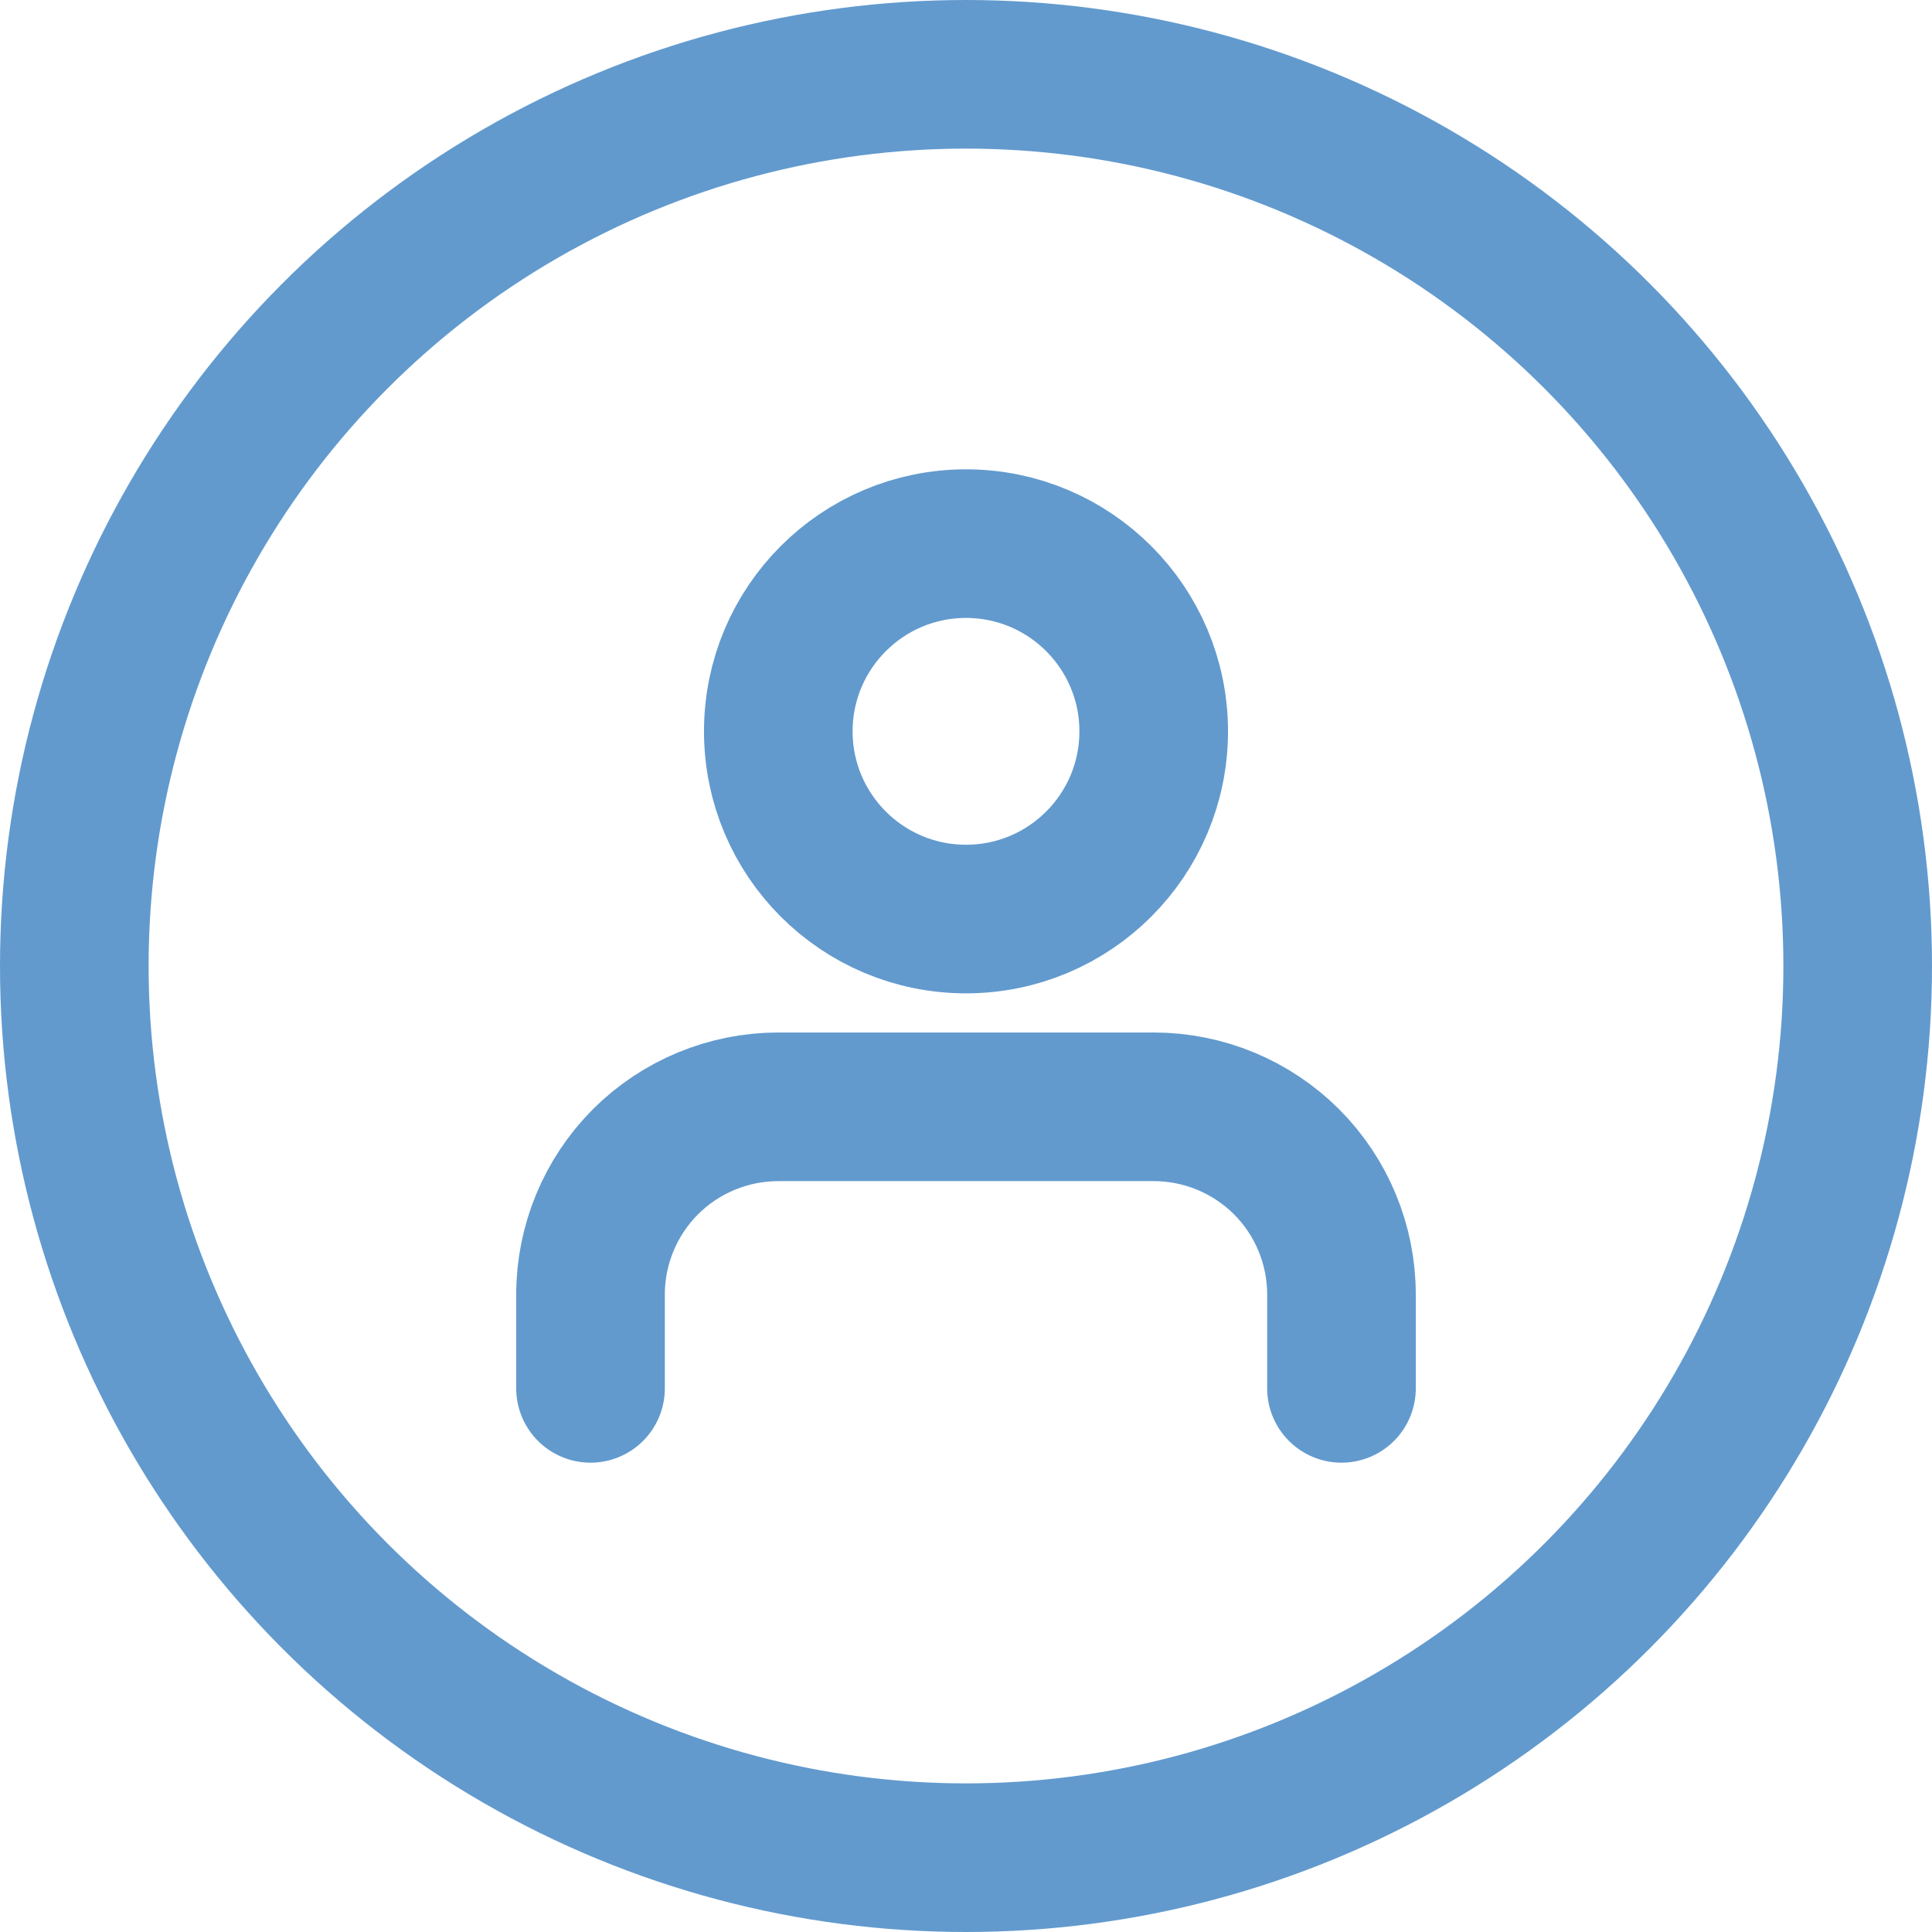 <svg width="26" height="26" viewBox="0 0 26 26" fill="none" xmlns="http://www.w3.org/2000/svg">
<path d="M18.053 18.684V17.421C18.053 16.751 17.787 16.108 17.313 15.634C16.839 15.161 16.196 14.895 15.526 14.895H10.474C9.804 14.895 9.161 15.161 8.687 15.634C8.214 16.108 7.947 16.751 7.947 17.421V18.684" stroke="#629ACE" stroke-width="2" stroke-linecap="round" stroke-linejoin="round"/>
<path d="M13 12.368C14.395 12.368 15.526 11.238 15.526 9.842C15.526 8.447 14.395 7.316 13 7.316C11.605 7.316 10.474 8.447 10.474 9.842C10.474 11.238 11.605 12.368 13 12.368Z" stroke="#629ACE" stroke-width="2" stroke-linecap="round" stroke-linejoin="round"/>
<circle cx="13" cy="13" r="12" stroke="#629ACE" stroke-width="2"/>
</svg>
